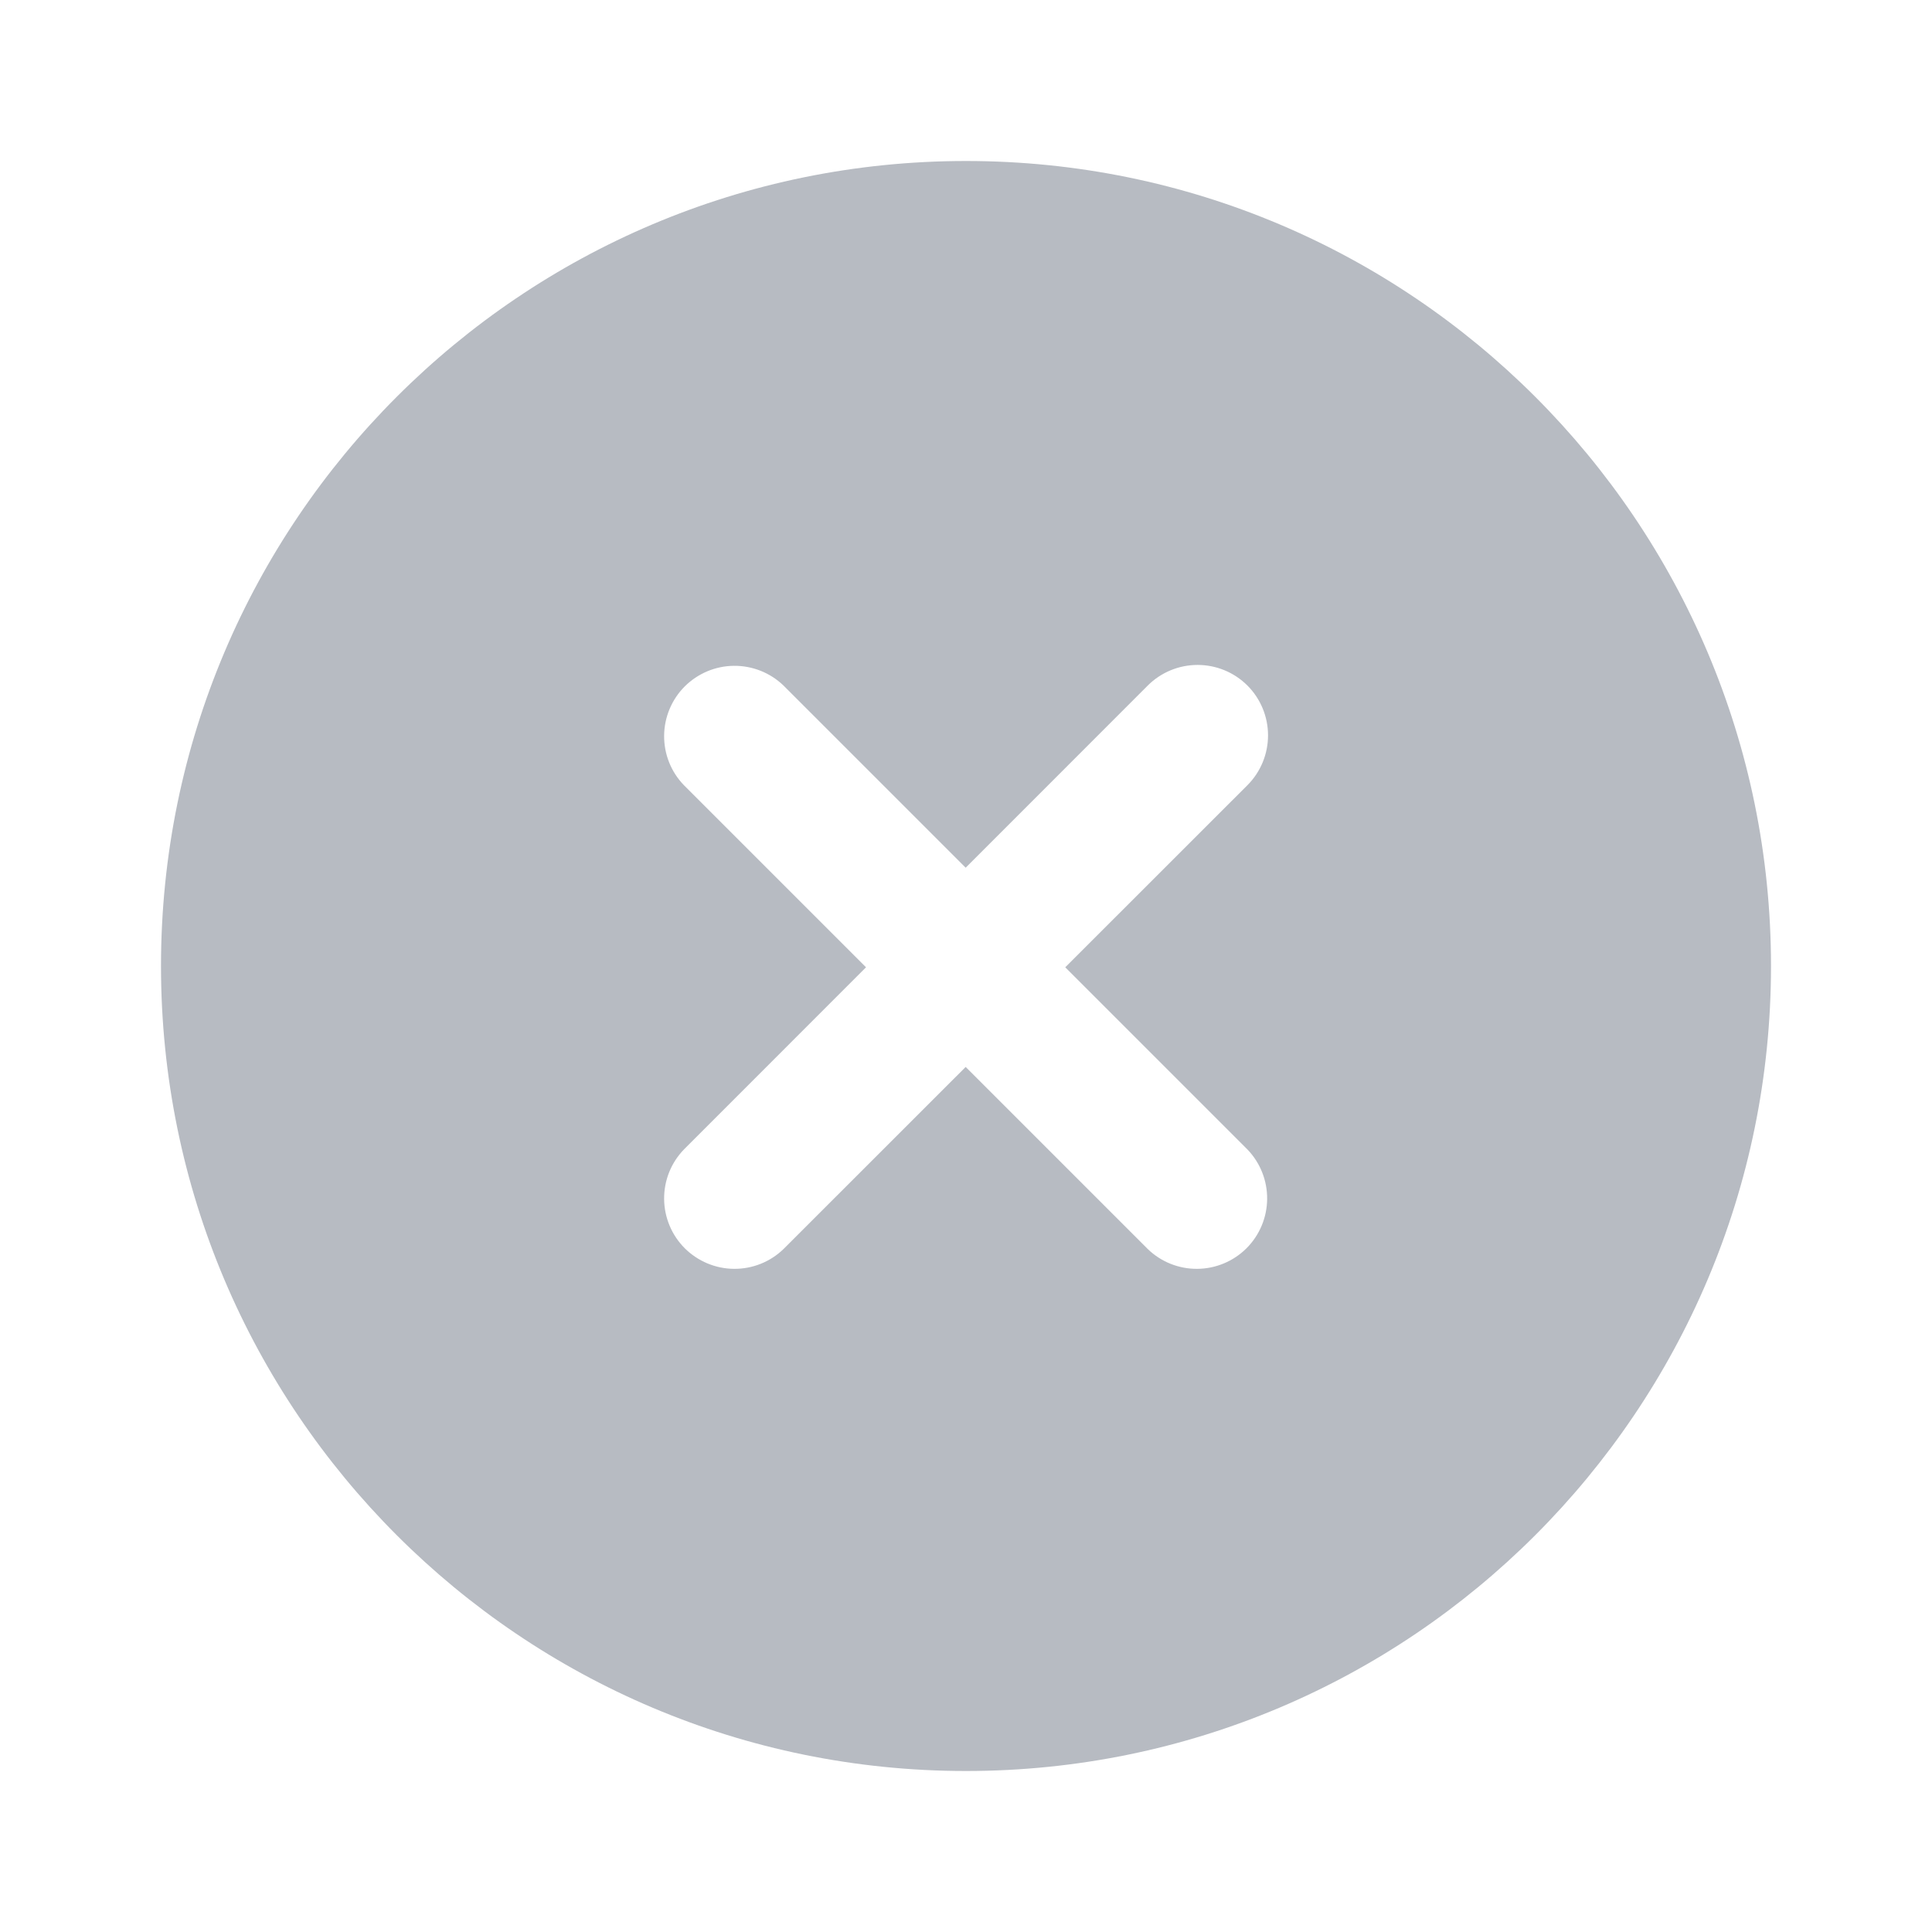 <svg width="24" height="24" viewBox="0 0 24 24" fill="none" xmlns="http://www.w3.org/2000/svg">
<path fill-rule="evenodd" clip-rule="evenodd" d="M12 22C17.523 22 22 17.523 22 12C22 6.477 17.523 2 12 2C6.477 2 2 6.477 2 12C2 17.523 6.477 22 12 22ZM14.877 8.26C15.109 8.26 15.332 8.352 15.496 8.516C15.66 8.68 15.752 8.903 15.752 9.135C15.752 9.367 15.66 9.59 15.496 9.754L13.233 12.016L15.496 14.279C15.655 14.444 15.743 14.665 15.741 14.895C15.739 15.124 15.647 15.344 15.485 15.506C15.323 15.668 15.103 15.76 14.874 15.762C14.644 15.764 14.423 15.676 14.258 15.516L11.996 13.254L9.733 15.516C9.568 15.676 9.347 15.764 9.117 15.762C8.888 15.76 8.669 15.668 8.506 15.506C8.344 15.344 8.252 15.124 8.25 14.895C8.248 14.665 8.336 14.444 8.496 14.279L10.758 12.016L8.496 9.754C8.336 9.589 8.248 9.368 8.25 9.138C8.252 8.909 8.344 8.689 8.506 8.527C8.669 8.365 8.888 8.273 9.117 8.271C9.347 8.269 9.568 8.357 9.733 8.516L11.996 10.779L14.258 8.516C14.422 8.352 14.645 8.26 14.877 8.26Z" fill="#B7BBC2"/>
</svg>
